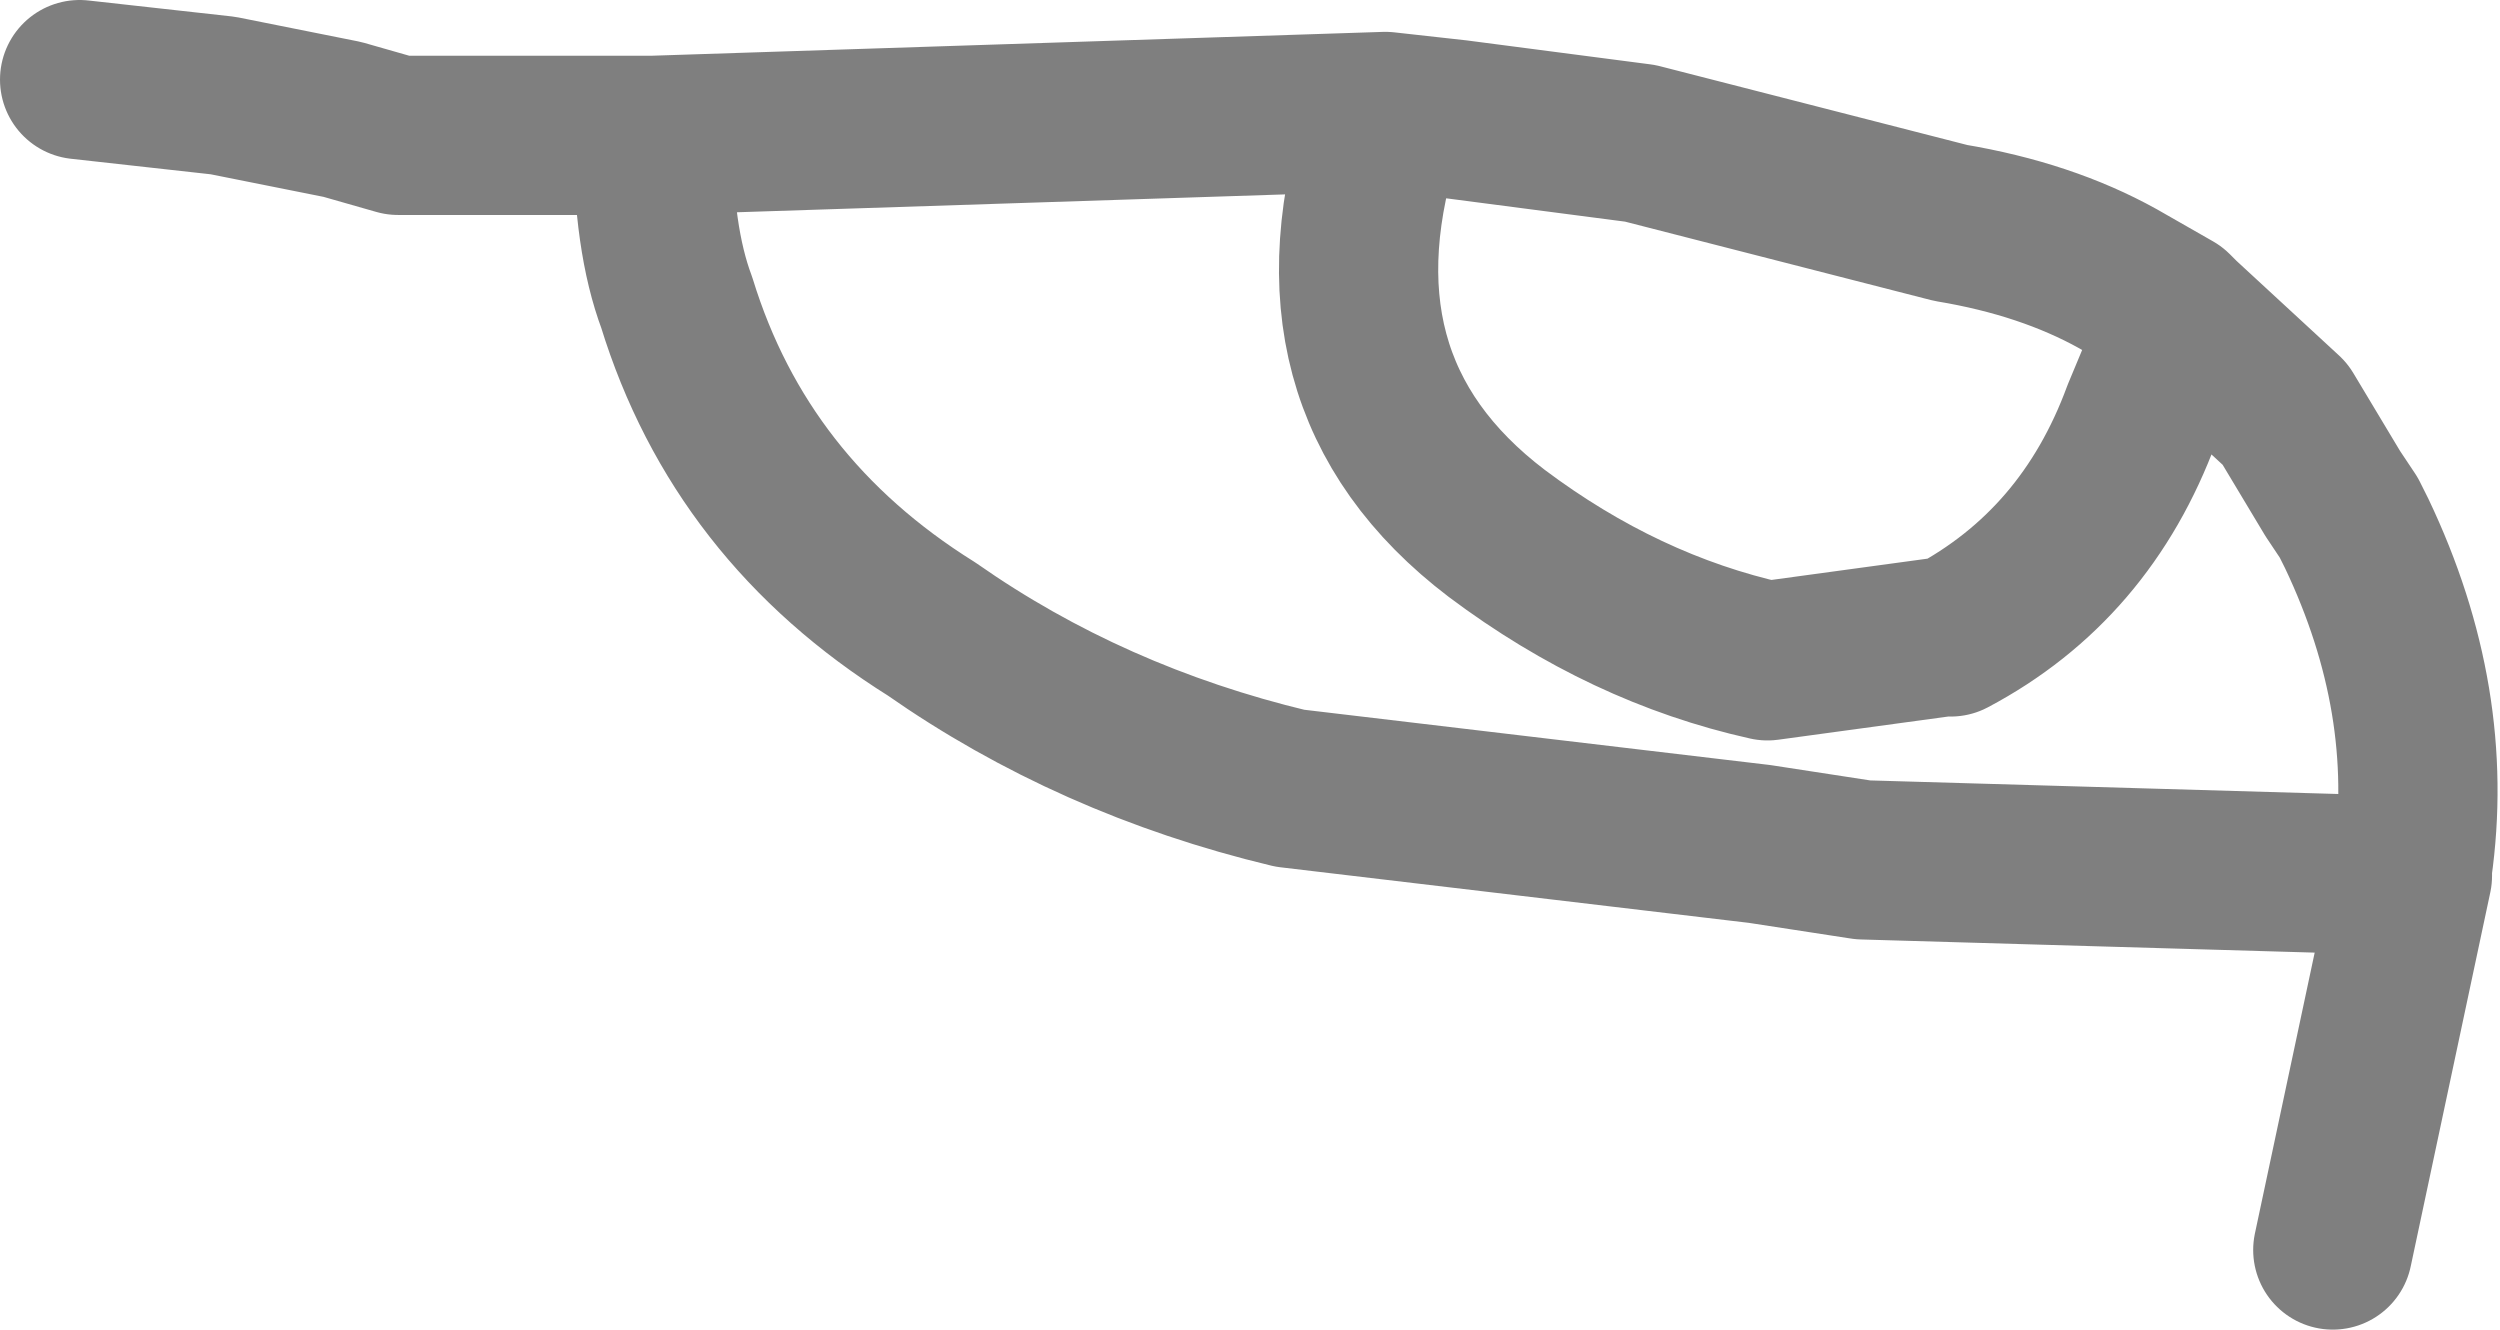 <?xml version="1.0" encoding="UTF-8" standalone="no"?>
<svg xmlns:xlink="http://www.w3.org/1999/xlink" height="8.35px" width="15.7px" xmlns="http://www.w3.org/2000/svg">
  <g transform="matrix(1.0, 0.0, 0.0, 1.0, -376.6, -133.8)">
    <path d="M377.1 134.3 L378.0 134.4 378.75 134.55 379.1 134.65 380.4 134.65 380.7 134.65 385.3 134.5 385.75 134.55 386.9 134.7 388.85 135.2 Q389.45 135.3 389.9 135.55 L390.25 135.75 390.3 135.8 390.95 136.4 391.25 136.9 391.35 137.05 391.4 137.15 Q391.9 138.2 391.75 139.25 L391.75 139.3 391.25 141.65 M380.7 134.65 Q380.7 135.3 380.85 135.7 381.25 137.0 382.45 137.75 383.45 138.45 384.7 138.75 L387.65 139.1 388.3 139.2 391.75 139.3 M390.3 135.8 L390.05 136.4 Q389.7 137.35 388.85 137.8 L388.8 137.8 387.7 137.95 Q386.8 137.75 386.0 137.15 384.75 136.2 385.3 134.55 L385.3 134.5" fill="none" stroke="#000000" stroke-linecap="round" stroke-linejoin="round" stroke-opacity="0.502" stroke-width="1.0"/>
  </g>
</svg>

